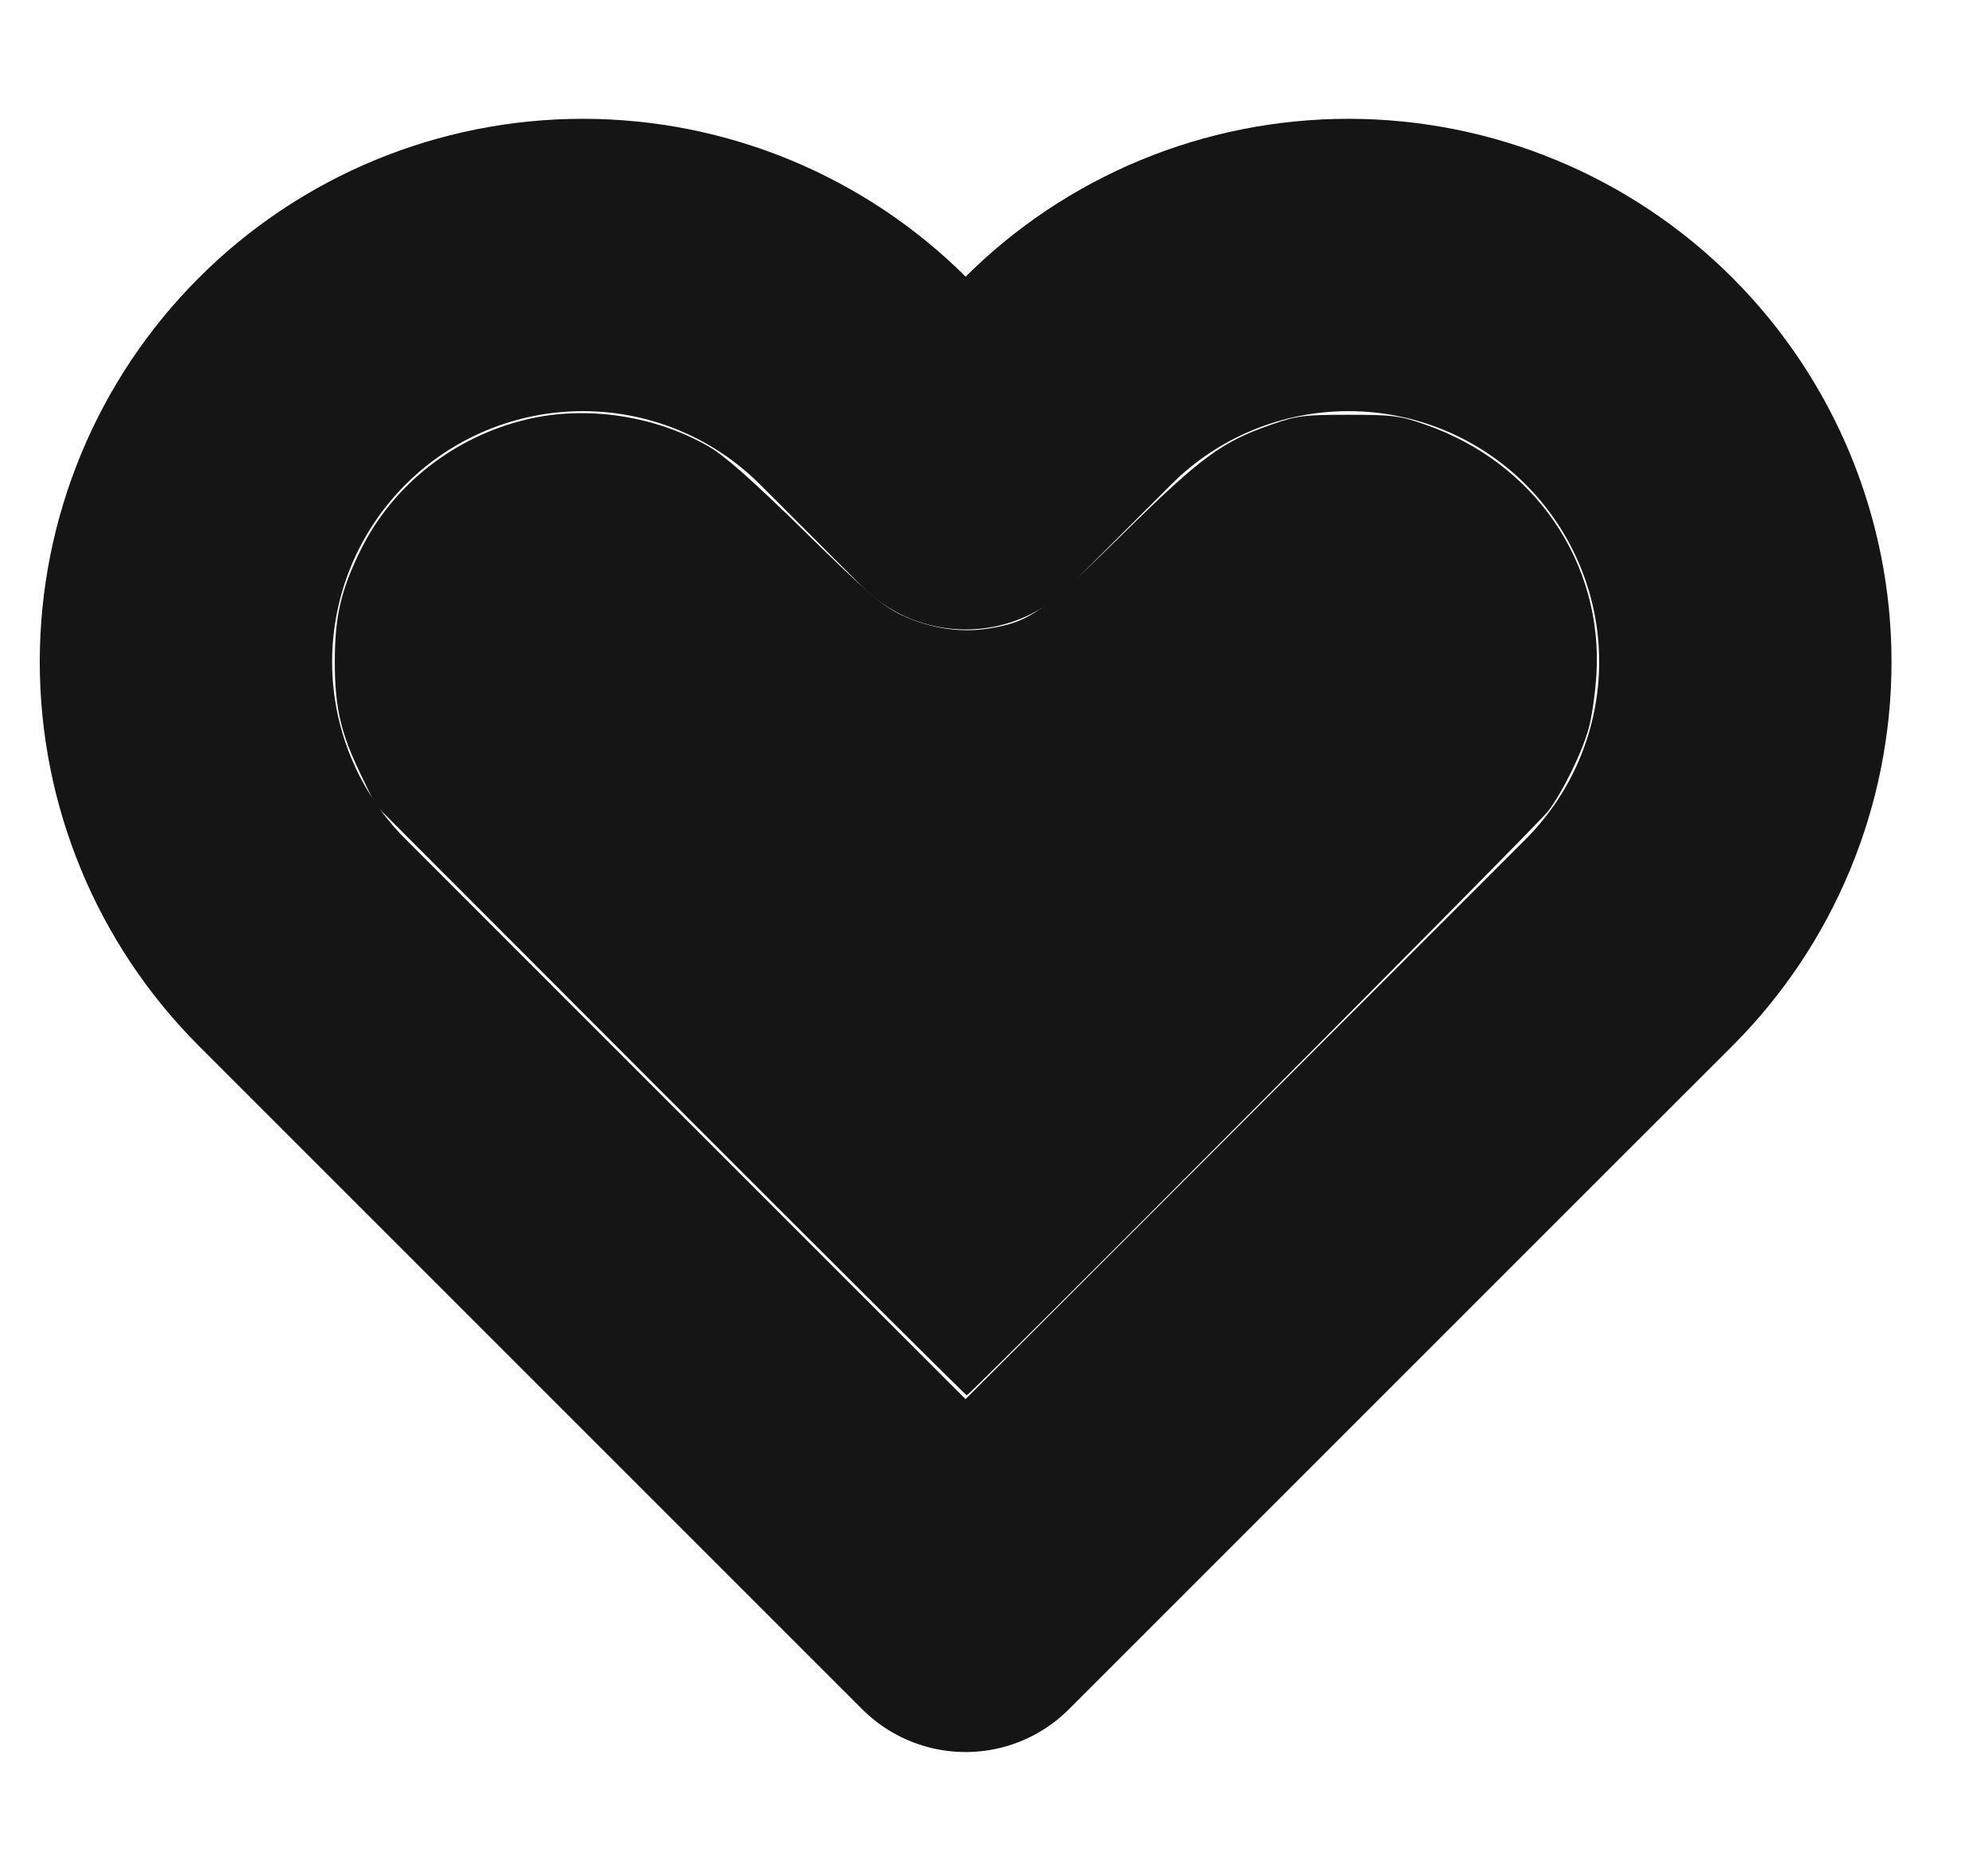 <?xml version="1.0" encoding="UTF-8" standalone="no"?>
<svg
   width="17"
   height="16"
   viewBox="0 0 17 16"
   fill="none"
   version="1.1"
   id="svg57"
   sodipodi:docname="heart_filled.svg"
   inkscape:version="1.1 (c68e22c387, 2021-05-23)"
   xmlns:inkscape="http://www.inkscape.org/namespaces/inkscape"
   xmlns:sodipodi="http://sodipodi.sourceforge.net/DTD/sodipodi-0.dtd"
   xmlns="http://www.w3.org/2000/svg"
   xmlns:svg="http://www.w3.org/2000/svg">
  <sodipodi:namedview
     id="namedview59"
     pagecolor="#505050"
     bordercolor="#eeeeee"
     borderopacity="1"
     inkscape:pageshadow="0"
     inkscape:pageopacity="0"
     inkscape:pagecheckerboard="0"
     showgrid="false"
     inkscape:zoom="22.627417"
     inkscape:cx="9.8773978"
     inkscape:cy="7.5351066"
     inkscape:window-width="1360"
     inkscape:window-height="745"
     inkscape:window-x="-8"
     inkscape:window-y="-8"
     inkscape:window-maximized="1"
     inkscape:current-layer="svg57" />
  <g
     clip-path="url(#clip0)"
     id="g50">
    <path
       fill-rule="evenodd"
       clip-rule="evenodd"
       d="M9.131 3.26C9.767 2.623 10.63 2.266 11.531 2.266C12.431 2.266 13.294 2.623 13.931 3.26C14.567 3.897 14.925 4.76 14.925 5.66C14.925 6.56 14.567 7.423 13.931 8.06L13.057 8.933L8.257 13.733L3.457 8.933L2.584 8.06C1.947 7.423 1.59 6.56 1.59 5.66C1.59 4.76 1.947 3.897 2.584 3.26C3.22 2.623 4.084 2.266 4.984 2.266C5.884 2.266 6.747 2.623 7.384 3.26L8.257 4.133L9.131 3.26Z"
       stroke="#151515"
       stroke-width="2.5"
       stroke-linecap="round"
       stroke-linejoin="round"
       id="path48" />
  </g>
  <defs
     id="defs55">
    <linearGradient
       id="linearGradient8761"
       inkscape:swatch="solid">
      <stop
         style="stop-color:#000000;stop-opacity:1;"
         offset="0"
         id="stop8759" />
    </linearGradient>
    <clipPath
       id="clip0">
      <rect
         width="16"
         height="16"
         fill="white"
         transform="translate(0.257)"
         id="rect52" />
    </clipPath>
  </defs>
  <path
     style="fill:#151515;fill-opacity:1;stroke:none;stroke-opacity:1"
     d="M 5.731,9.408 3.21,6.883 3.088,6.629 C 2.914,6.272 2.863,6.052 2.863,5.661 2.863,5.272 2.915,5.048 3.082,4.708 3.356,4.15 3.88,3.736 4.503,3.587 5.012,3.465 5.604,3.554 6.063,3.82 6.199,3.899 6.446,4.118 6.888,4.552 7.423,5.077 7.548,5.184 7.713,5.261 7.954,5.374 8.212,5.414 8.454,5.375 8.806,5.318 8.915,5.241 9.594,4.574 c 0.679,-0.668 0.852,-0.795 1.281,-0.944 0.216,-0.075 0.277,-0.083 0.655,-0.083 0.379,0 0.439,0.008 0.655,0.083 0.941,0.326 1.527,1.185 1.466,2.147 -0.01,0.149 -0.038,0.35 -0.064,0.446 -0.056,0.208 -0.223,0.549 -0.351,0.717 -0.094,0.123 -4.941,4.992 -4.969,4.992 -0.009,0 -1.15,-1.136 -2.537,-2.525 z"
     id="path477" />
</svg>
